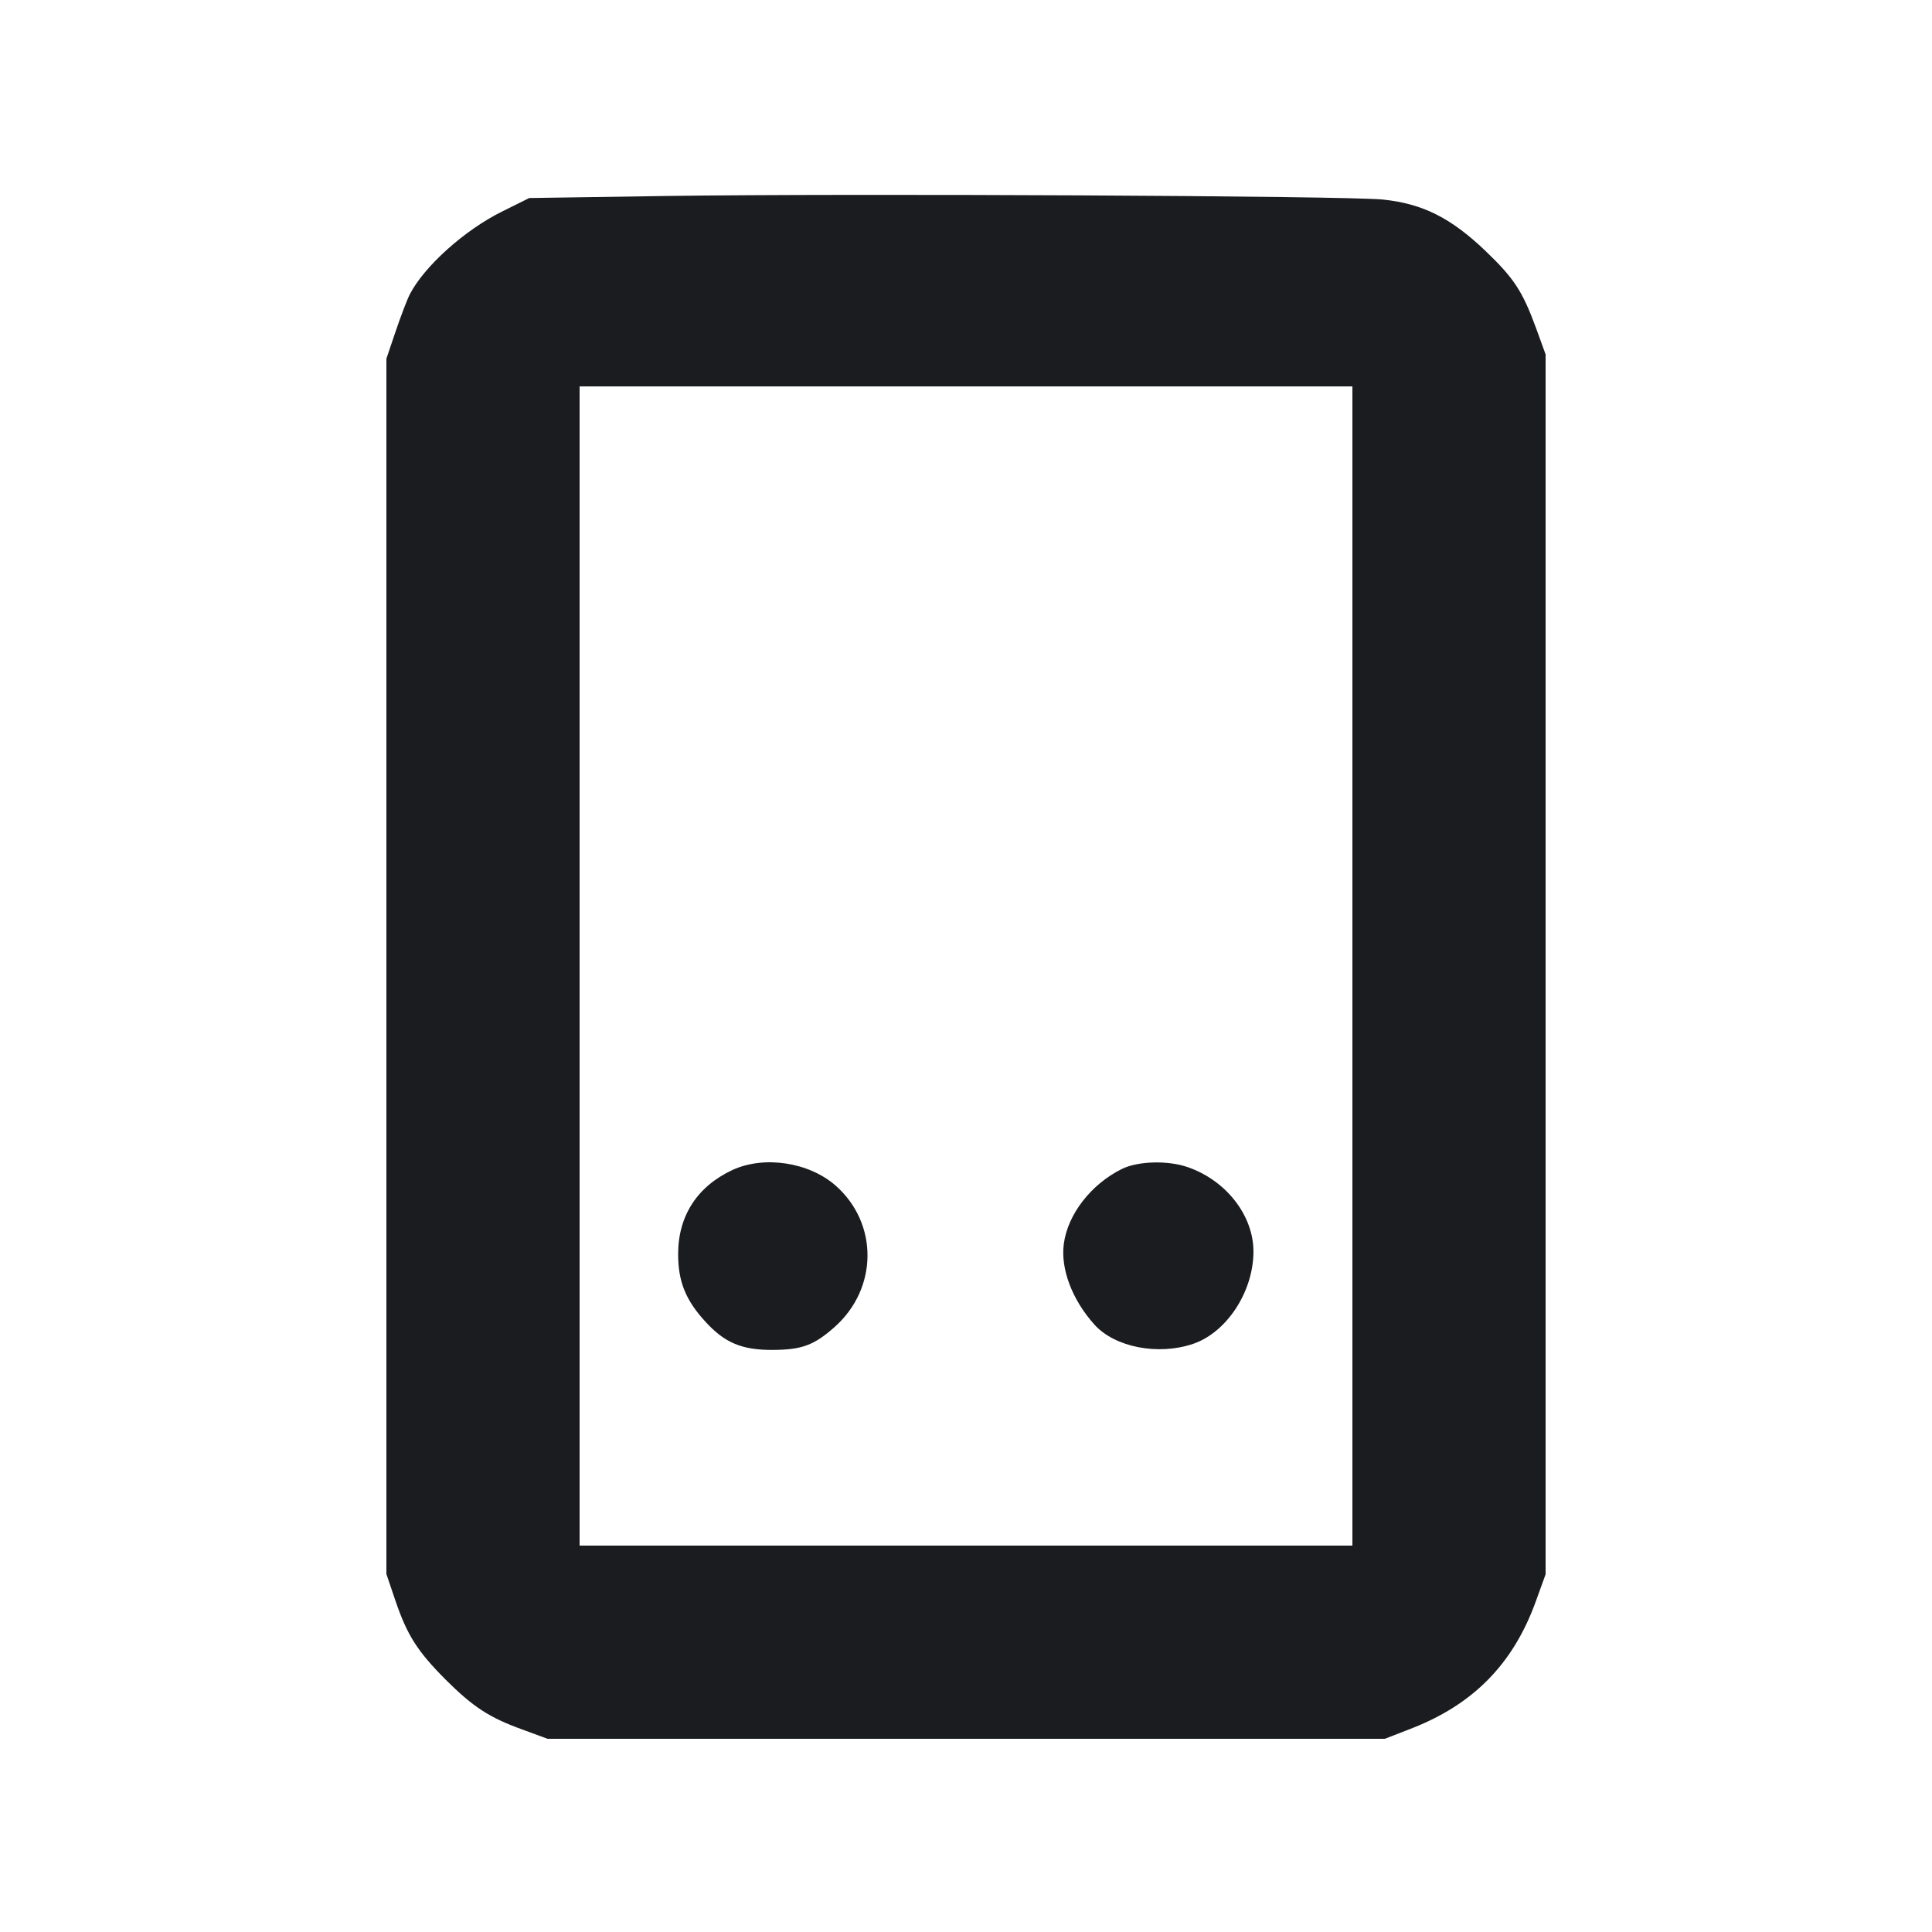 <svg width="14" height="14" viewBox="0 0 14 14" fill="none" xmlns="http://www.w3.org/2000/svg"><path d="M4.840 1.420 L 3.835 1.435 3.638 1.533 C 3.367 1.667,3.076 1.928,2.970 2.132 C 2.950 2.171,2.904 2.292,2.867 2.401 L 2.800 2.599 2.800 7.003 L 2.800 11.406 2.866 11.601 C 2.951 11.850,3.025 11.966,3.229 12.171 C 3.429 12.370,3.545 12.446,3.786 12.533 L 3.968 12.600 7.001 12.600 L 10.035 12.600 10.218 12.529 C 10.674 12.354,10.964 12.059,11.128 11.607 L 11.200 11.408 11.200 6.988 L 11.200 2.568 11.131 2.378 C 11.032 2.109,10.972 2.017,10.762 1.816 C 10.512 1.578,10.309 1.476,10.021 1.446 C 9.755 1.419,6.166 1.401,4.840 1.420 M9.800 7.000 L 9.800 11.200 7.000 11.200 L 4.200 11.200 4.200 7.000 L 4.200 2.800 7.000 2.800 L 9.800 2.800 9.800 7.000 M5.306 8.479 C 5.052 8.598,4.914 8.811,4.914 9.088 C 4.914 9.287,4.969 9.423,5.114 9.580 C 5.253 9.731,5.376 9.783,5.600 9.782 C 5.811 9.781,5.899 9.748,6.048 9.616 C 6.363 9.336,6.366 8.865,6.055 8.591 C 5.861 8.421,5.536 8.372,5.306 8.479 M8.129 8.471 C 7.907 8.581,7.738 8.798,7.709 9.012 C 7.684 9.194,7.769 9.419,7.931 9.599 C 8.079 9.763,8.392 9.824,8.646 9.738 C 8.889 9.655,9.081 9.362,9.083 9.073 C 9.085 8.812,8.889 8.557,8.611 8.459 C 8.466 8.407,8.246 8.413,8.129 8.471 " fill="#1A1C1F" stroke="none" fill-rule="evenodd"></path></svg>